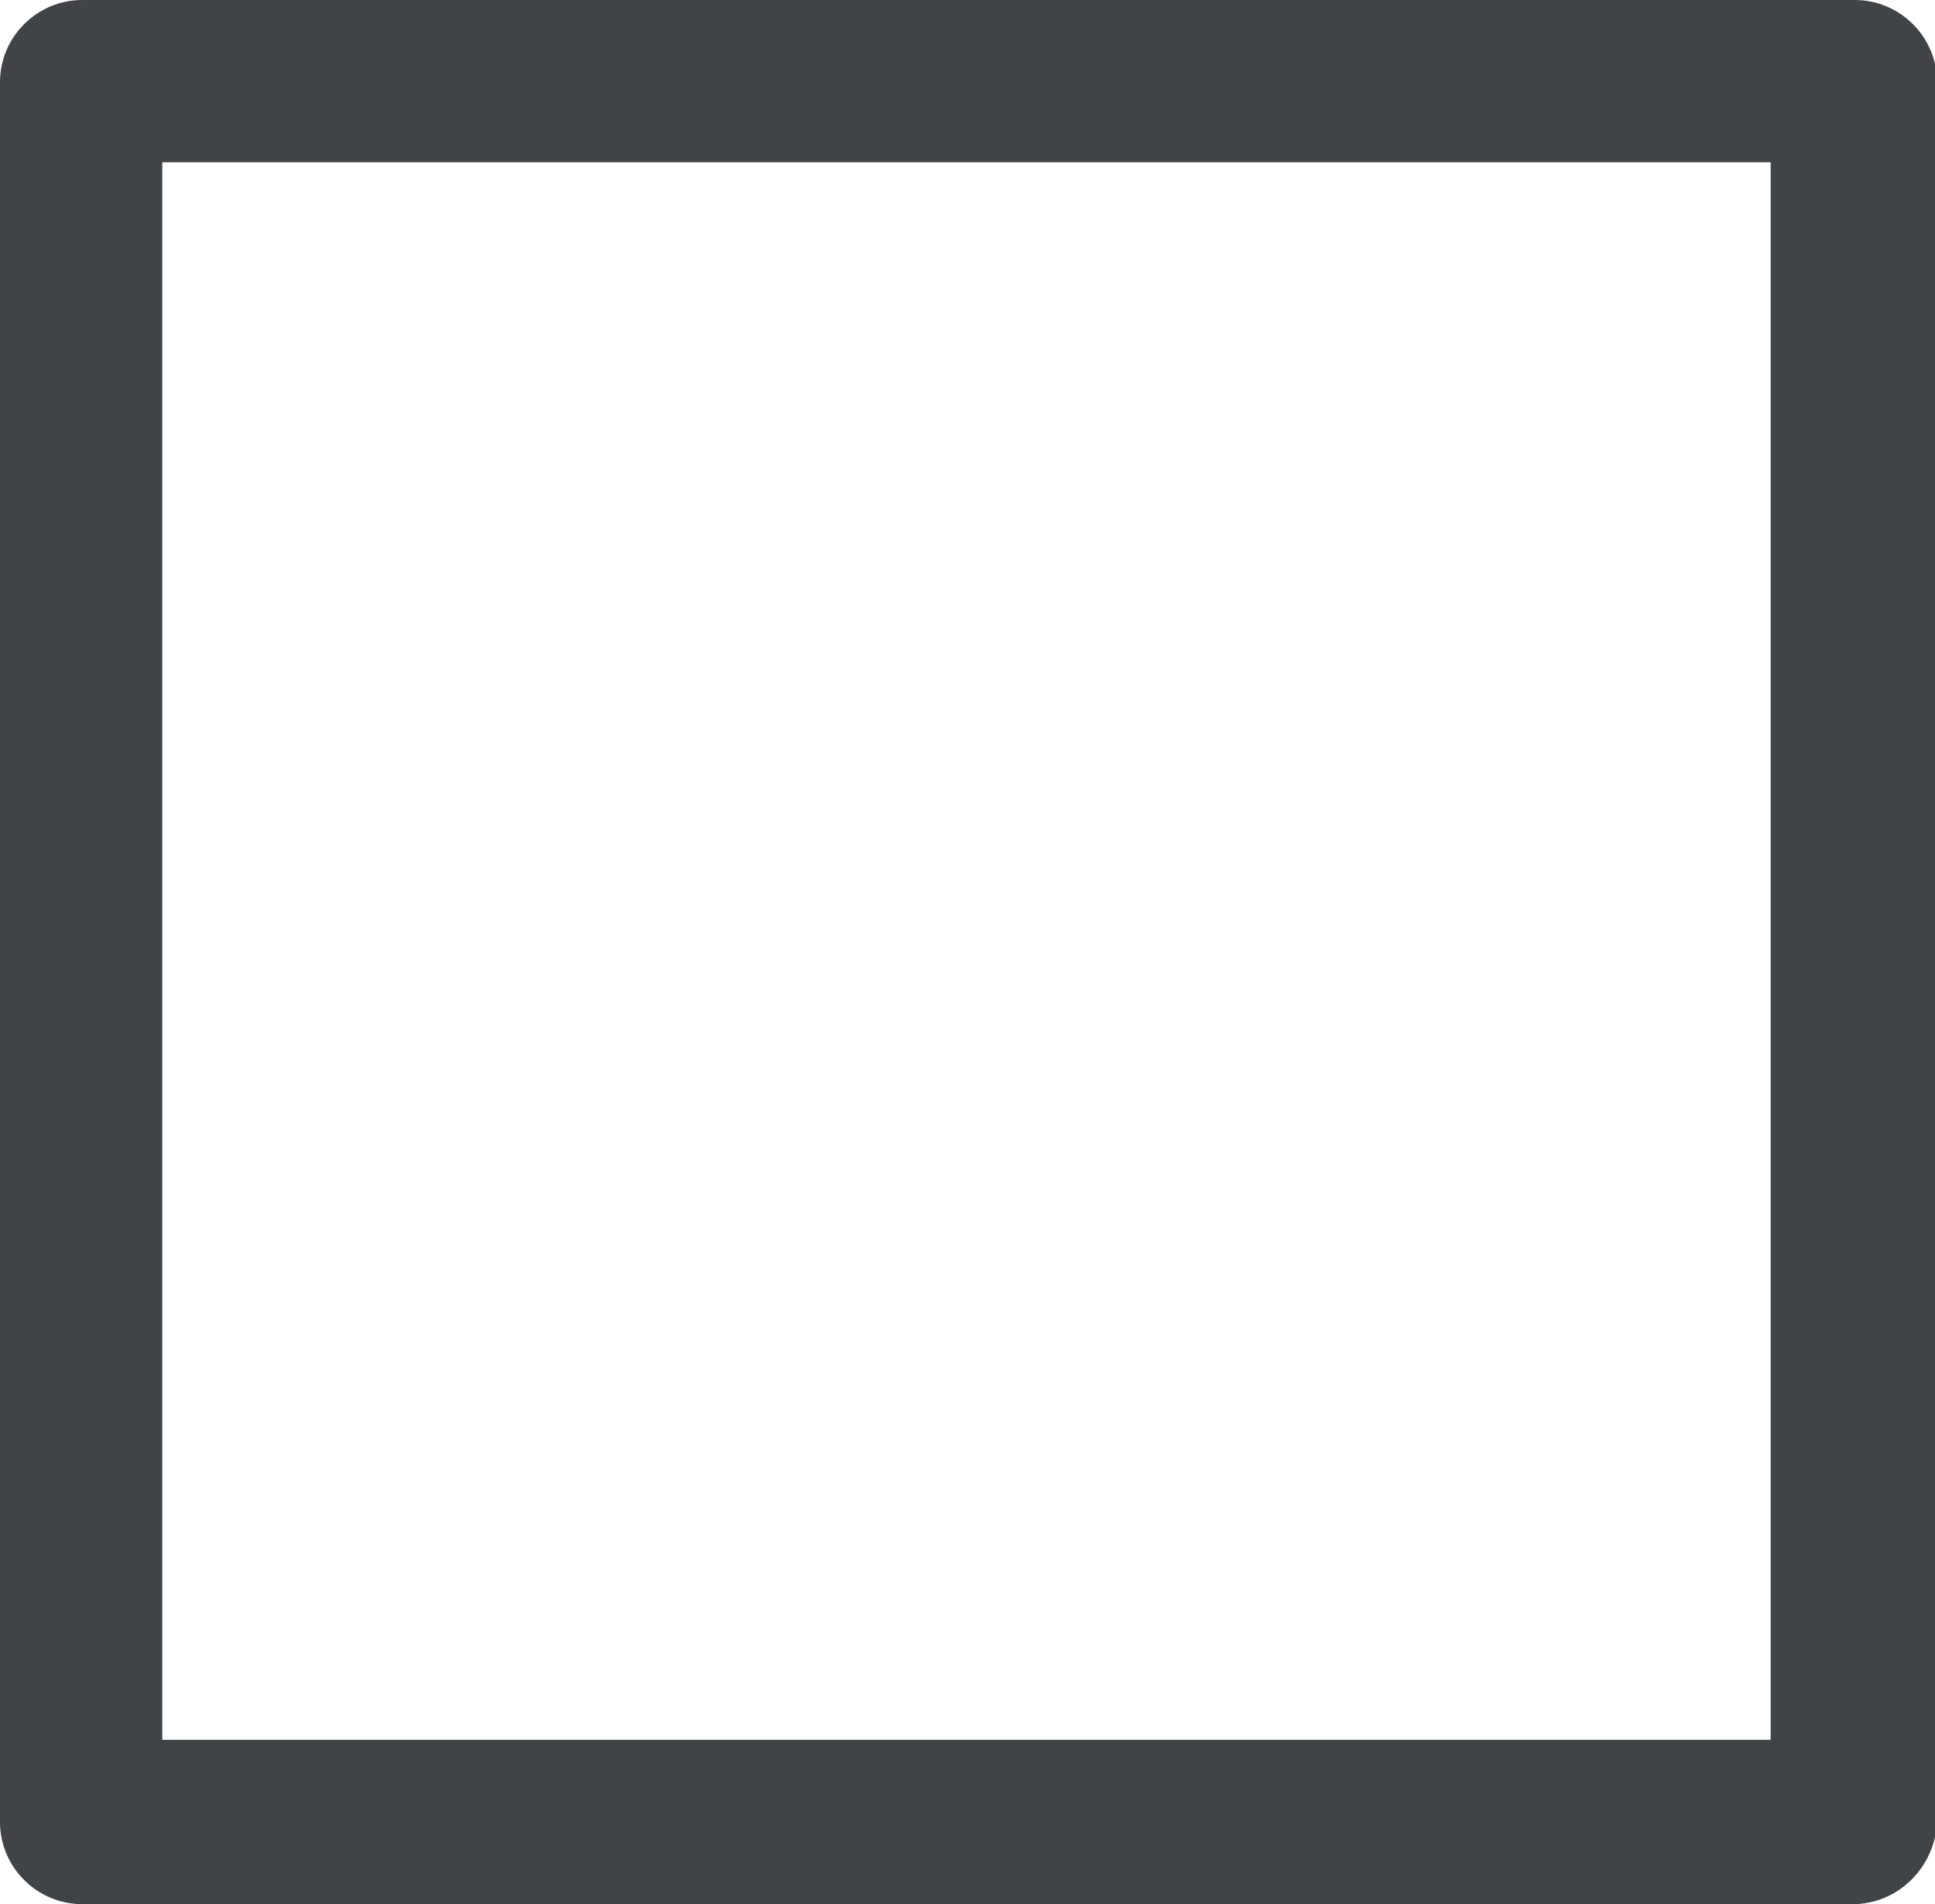 <?xml version="1.0" encoding="utf-8"?>
<!-- Generator: Adobe Illustrator 18.1.1, SVG Export Plug-In . SVG Version: 6.00 Build 0)  -->
<svg version="1.1" id="Layer_1" xmlns="http://www.w3.org/2000/svg" xmlns:xlink="http://www.w3.org/1999/xlink" x="0px" y="0px"
	 viewBox="0 0 94.2 92.7" enable-background="new 0 0 94.2 92.7" xml:space="preserve">
<g>
	<path fill="#404447" d="M90.2,92.7H4c-2.2,0-4-1.8-4-4V4c0-2.2,1.8-4,4-4h86.3c2.2,0,4,1.8,4,4v84.7C94.2,90.9,92.4,92.7,90.2,92.7
		L90.2,92.7z M7.9,84.7h78.3V7.9H7.9V84.7L7.9,84.7z"/>
</g>
</svg>
